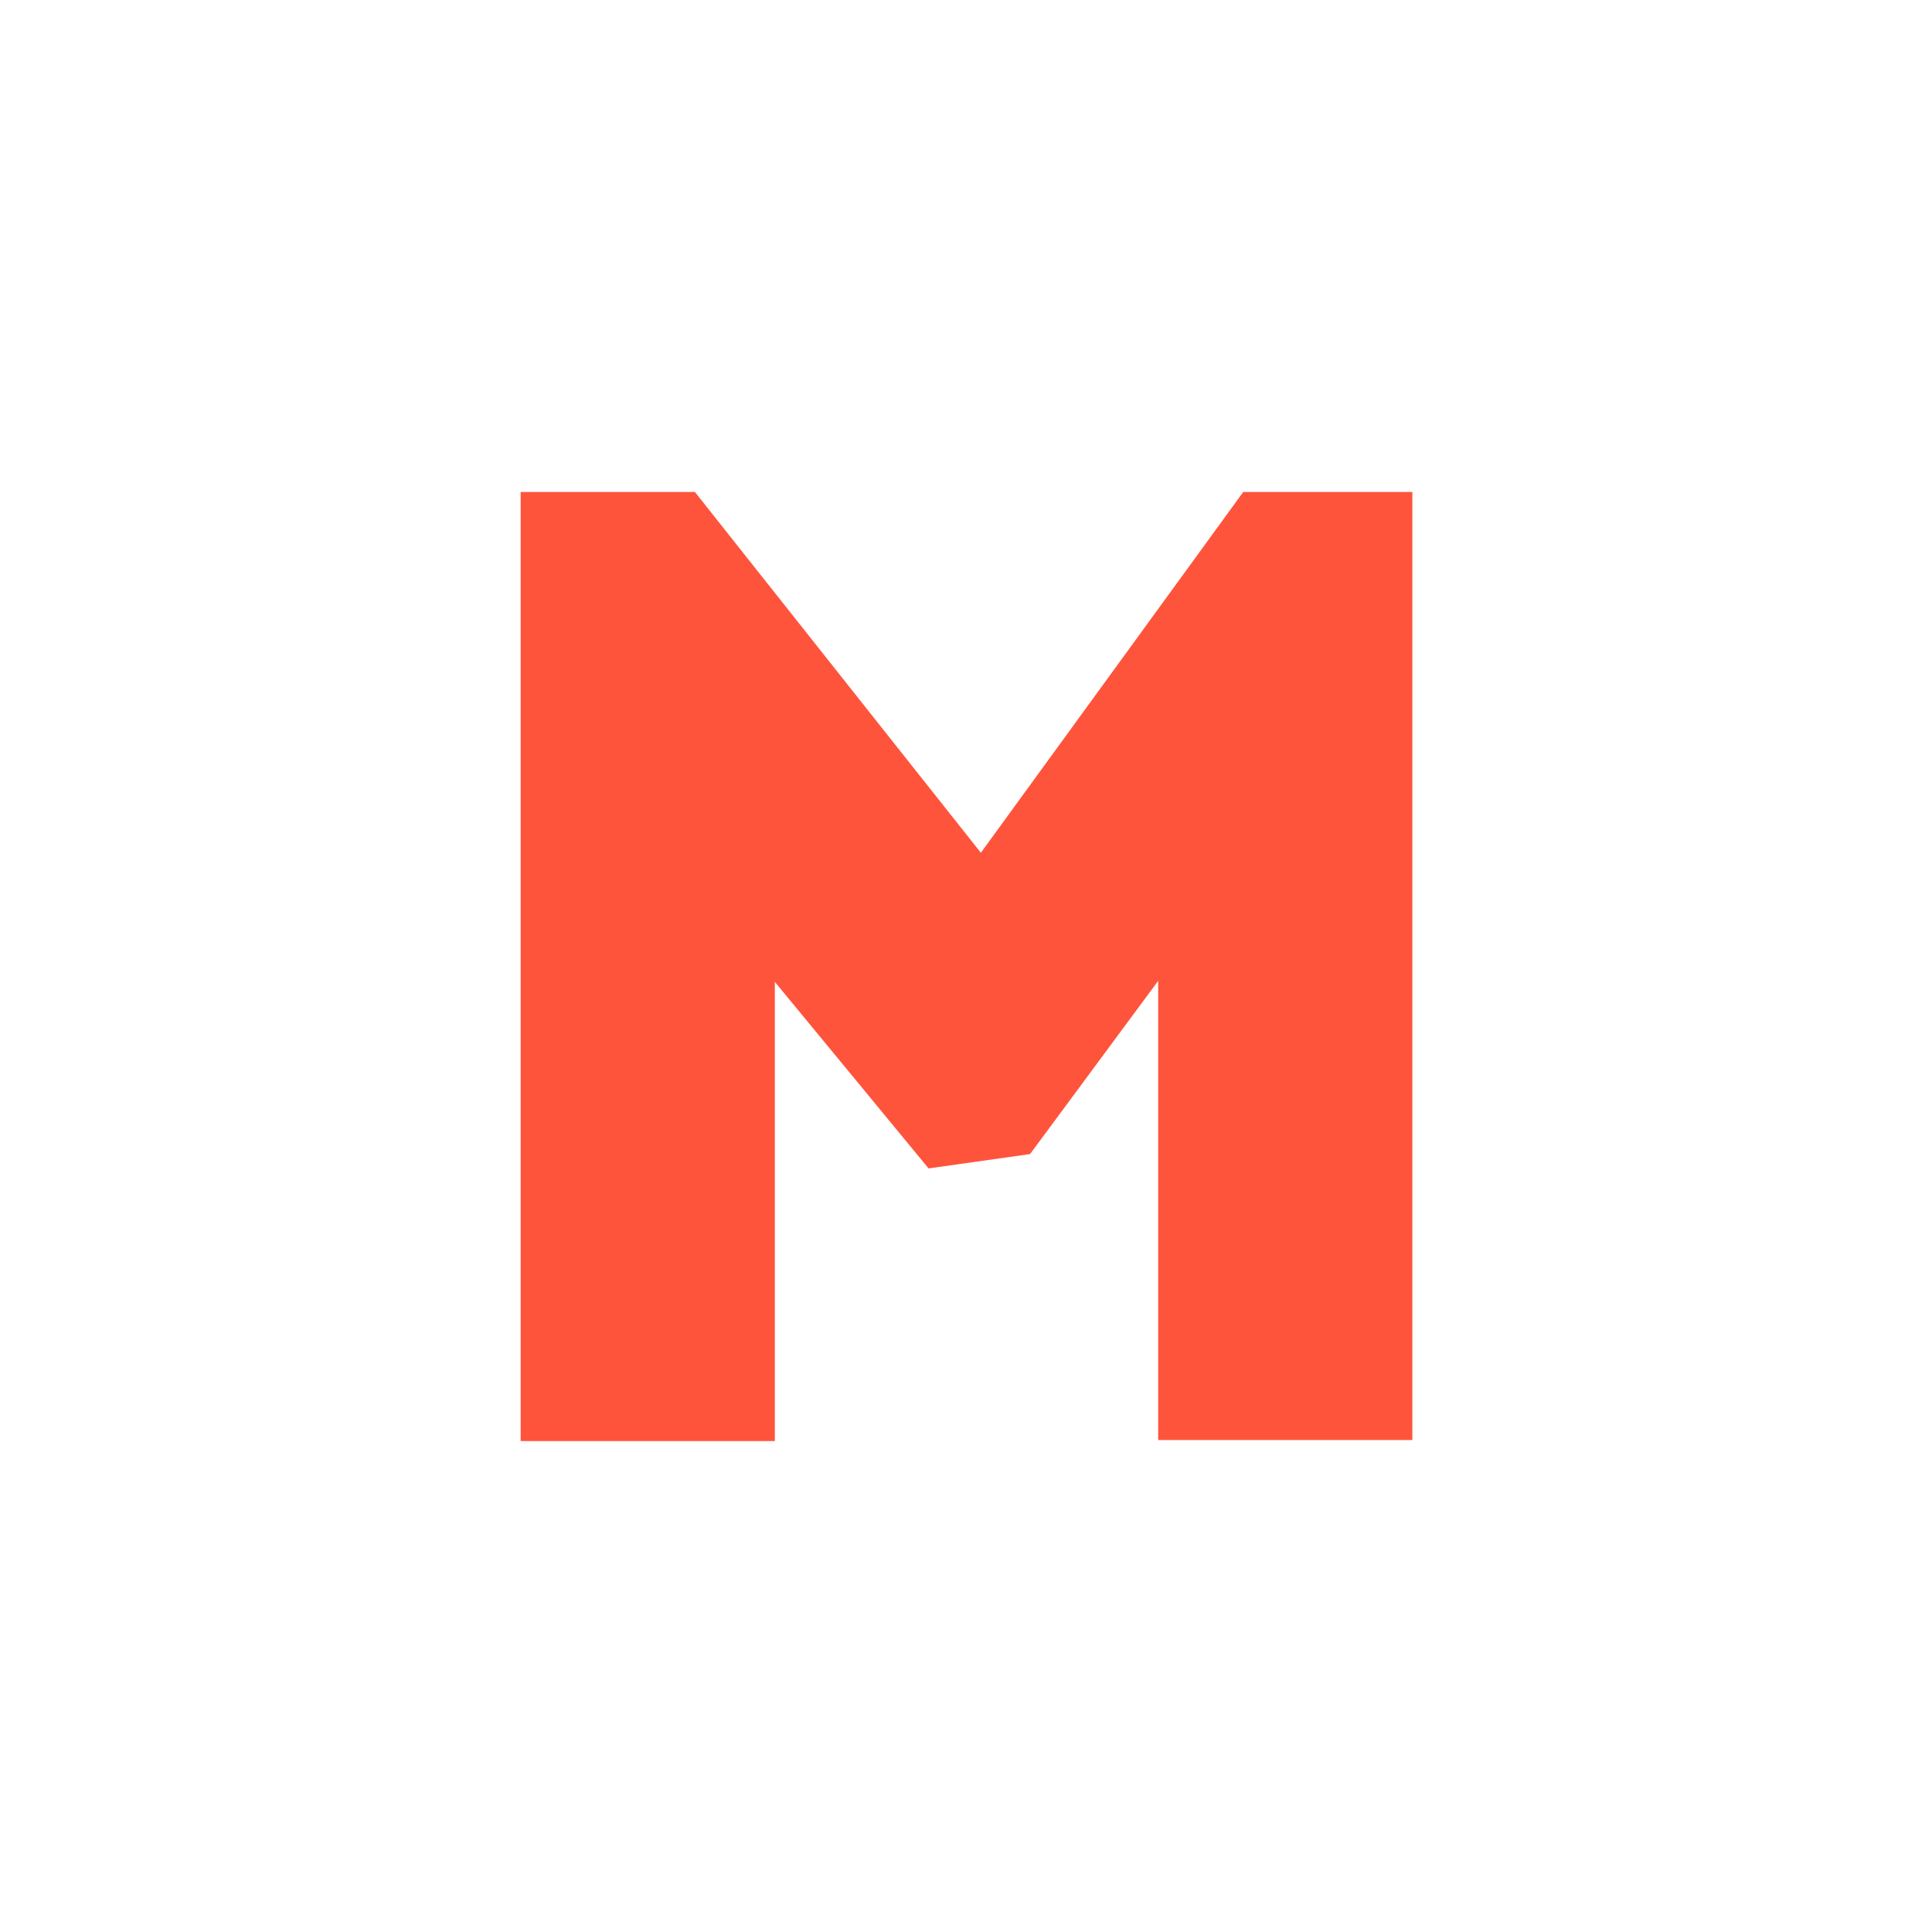 <?xml version="1.0" encoding="utf-8"?>
<!-- Generator: Adobe Illustrator 21.0.0, SVG Export Plug-In . SVG Version: 6.00 Build 0)  -->
<svg version="1.1" id="Layer_1" xmlns="http://www.w3.org/2000/svg" xmlns:xlink="http://www.w3.org/1999/xlink" x="0px" y="0px"
	 viewBox="0 0 188.5 188.5" style="enable-background:new 0 0 188.5 188.5;" xml:space="preserve">
<style type="text/css">
	.st0{fill:#FF543C;}
</style>
<path class="st0" d="M113,95.7l-12.5,16.9l-9.9,1.4l-15-18.2v44.8H50.8V48h17l27.9,35.2L121.3,48h16.5v92.5H113V95.7z"/>
</svg>
